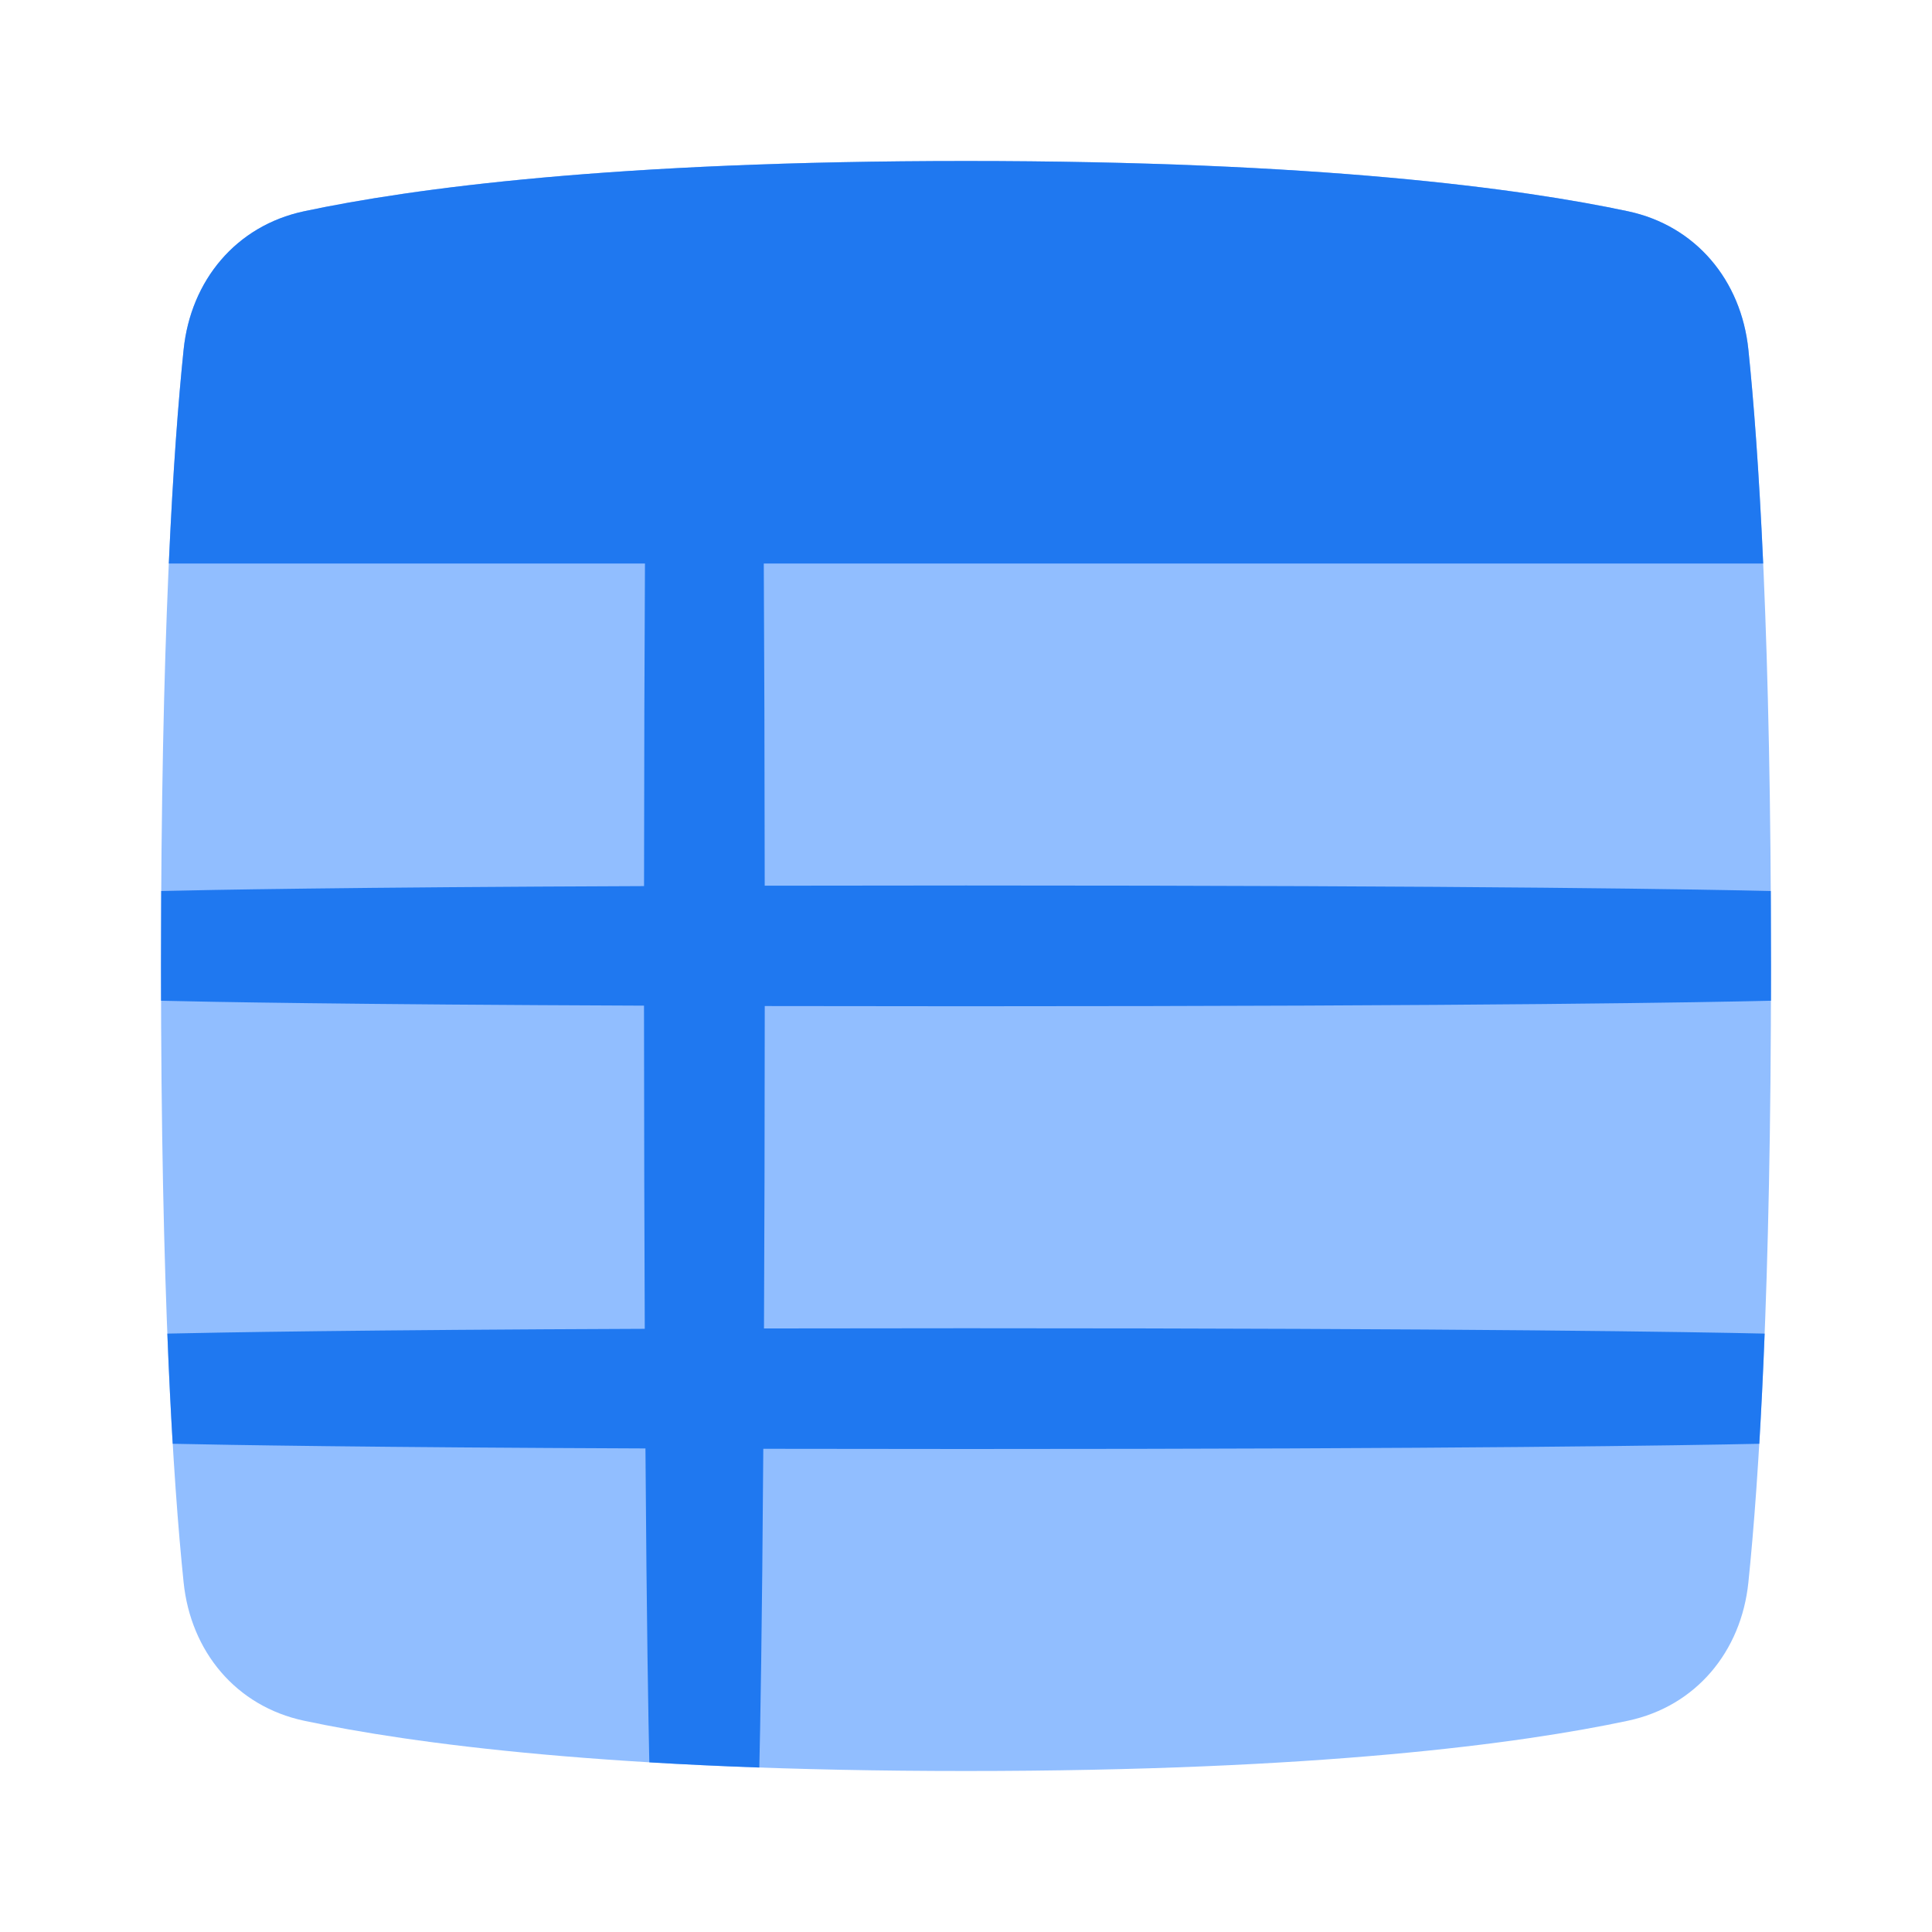 <svg viewBox="0 0 24 24" fill="none" xmlns="http://www.w3.org/2000/svg">


<g transform="matrix(0.5,0,0,0.5,0,0)"><path d="M4.562 8.685C4.739 6.968 5.865 5.608 7.554 5.249C10.219 4.682 15.243 4 24 4C32.757 4 37.781 4.682 40.446 5.249C42.135 5.608 43.261 6.968 43.438 8.685C43.701 11.231 44 15.906 44 24C44 32.094 43.701 36.769 43.438 39.315C43.261 41.032 42.135 42.392 40.446 42.751C37.781 43.318 32.757 44 24 44C15.243 44 10.219 43.318 7.554 42.751C5.865 42.392 4.739 41.032 4.562 39.315C4.299 36.769 4 32.094 4 24C4 15.906 4.299 11.231 4.562 8.685Z" fill="#91BEFF"></path><path fill-rule="evenodd" clip-rule="evenodd" d="M43.806 14C43.7 11.636 43.565 9.913 43.438 8.685C43.261 6.968 42.135 5.608 40.446 5.249C37.781 4.682 32.757 4 24 4C15.243 4 10.219 4.682 7.554 5.249C5.865 5.608 4.739 6.968 4.562 8.685C4.435 9.913 4.3 11.636 4.194 14H16.024C16.012 16.224 16.003 18.875 16.001 22.015C8.584 22.044 5.164 22.109 4.005 22.137C4.002 22.737 4 23.358 4 24C4 24.292 4 24.58 4.001 24.863C5.156 24.891 8.574 24.956 16 24.985C16.002 28.101 16.009 30.759 16.019 33.014C8.89 33.042 5.449 33.104 4.158 33.133C4.197 34.149 4.243 35.058 4.291 35.87C5.679 35.9 9.128 35.959 16.036 35.986C16.066 40.373 16.109 42.733 16.132 43.785C16.983 43.836 17.893 43.879 18.865 43.914C18.888 42.934 18.933 40.566 18.964 35.995C20.5 35.998 22.175 36 24 36C36.386 36 41.866 35.91 43.709 35.87C43.757 35.058 43.803 34.149 43.842 33.133C42.139 33.094 36.701 33 24 33C22.182 33 20.512 33.002 18.981 33.005C18.992 30.754 18.999 28.102 19 24.995C20.526 24.998 22.189 25 24 25C37.12 25 42.49 24.899 43.999 24.863C44 24.58 44 24.292 44 24C44 23.358 43.998 22.737 43.995 22.137C42.48 22.101 37.107 22 24 22C22.189 22 20.525 22.002 18.999 22.005C18.997 18.869 18.988 16.222 18.976 14H43.806Z" fill="#1F78F0"></path></g></svg>
